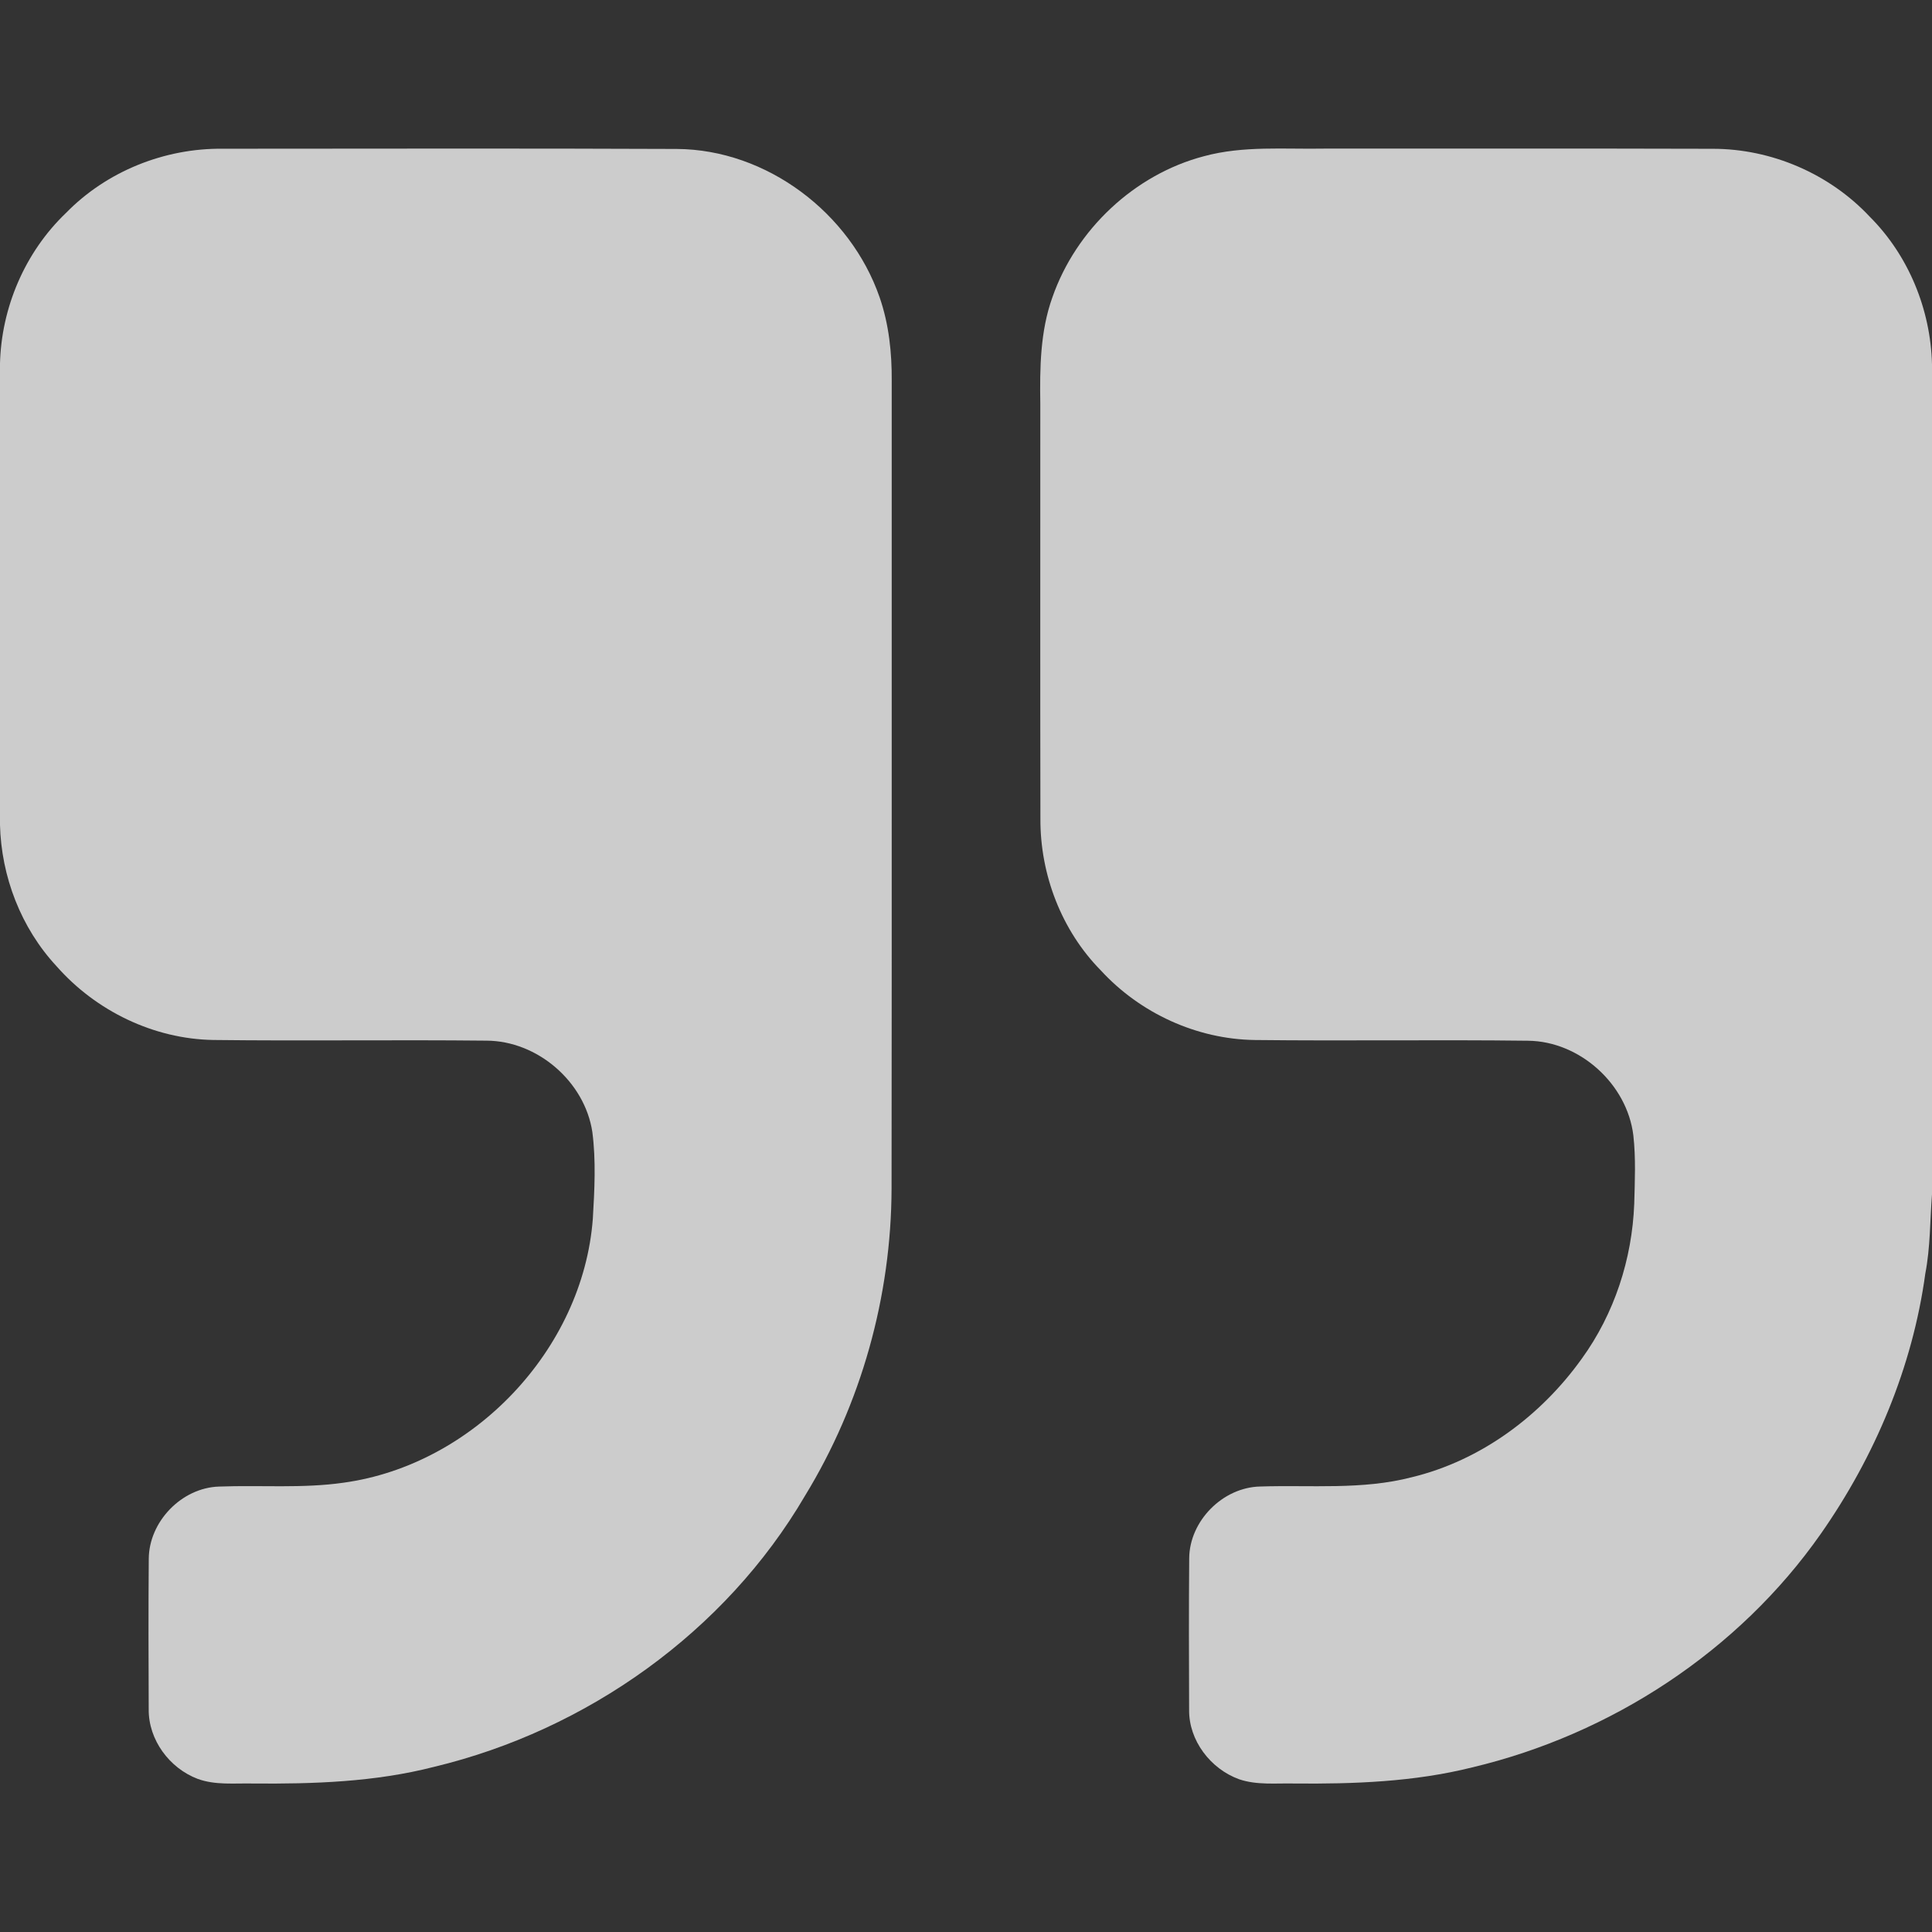 <svg width="72" height="72" viewBox="0 0 72 72" fill="none" xmlns="http://www.w3.org/2000/svg">
<rect x="0" y="0" width="72" height="72" fill="#333333" stroke="none"/>
<g clip-path="url(#clip0_355_18373)">
<path d="M54.862 65.866C52.696 66.408 50.452 66.487 48.229 66.466C47.545 66.451 46.838 66.533 46.177 66.307C45.115 65.923 44.301 64.864 44.315 63.718C44.307 61.836 44.303 59.956 44.318 58.074C44.328 56.681 45.568 55.428 46.962 55.398C48.846 55.336 50.767 55.532 52.613 55.052C55.183 54.431 57.423 52.766 58.949 50.633C60.161 48.961 60.825 46.921 60.903 44.863C60.926 44.013 60.965 43.16 60.87 42.313C60.638 40.401 58.877 38.806 56.946 38.785C53.553 38.743 50.158 38.797 46.766 38.758C44.599 38.73 42.488 37.758 41.026 36.166C39.558 34.676 38.762 32.593 38.773 30.508C38.762 25.355 38.772 20.203 38.769 15.05C38.749 13.717 38.763 12.353 39.219 11.082C40.098 8.555 42.282 6.497 44.875 5.82C46.337 5.424 47.863 5.566 49.358 5.538C54.181 5.543 59.005 5.53 63.828 5.545C66.022 5.544 68.185 6.478 69.683 8.079C71.129 9.525 71.948 11.535 72 13.574L72 44.513C71.924 45.495 71.939 46.488 71.751 47.46C71.276 50.947 69.87 54.282 67.859 57.157C64.794 61.534 60.044 64.636 54.862 65.866Z" fill="white" fill-opacity="0.75"/>
<path d="M16.174 65.846C13.972 66.412 11.683 66.486 9.419 66.466C8.735 66.452 8.025 66.534 7.368 66.294C6.315 65.896 5.529 64.838 5.542 63.697C5.534 61.831 5.529 59.965 5.544 58.099C5.549 56.707 6.769 55.444 8.161 55.4C9.71 55.341 11.269 55.476 12.808 55.255C17.642 54.589 21.725 50.294 22.093 45.42C22.156 44.344 22.214 43.257 22.075 42.187C21.791 40.308 20.027 38.787 18.126 38.782C14.736 38.746 11.342 38.798 7.952 38.757C5.724 38.721 3.573 37.674 2.107 36.008C0.783 34.584 0.046 32.668 -0.001 30.727L-0.001 13.575C0.046 11.466 0.93 9.399 2.456 7.939C3.972 6.384 6.129 5.519 8.298 5.543C13.938 5.542 19.58 5.526 25.222 5.551C28.577 5.571 31.692 7.938 32.781 11.081C33.129 12.084 33.24 13.152 33.232 14.21C33.228 24.238 33.238 34.266 33.226 44.295C33.215 48.311 32.097 52.313 30.002 55.74C27.033 60.816 21.871 64.48 16.174 65.846Z" fill="white" fill-opacity="0.75"/>
</g>
<defs>
<clipPath id="clip0_355_18373">
<rect width="72" height="72" fill="white" transform="translate(72 72) rotate(-180)"/>
</clipPath>
</defs>
</svg>
